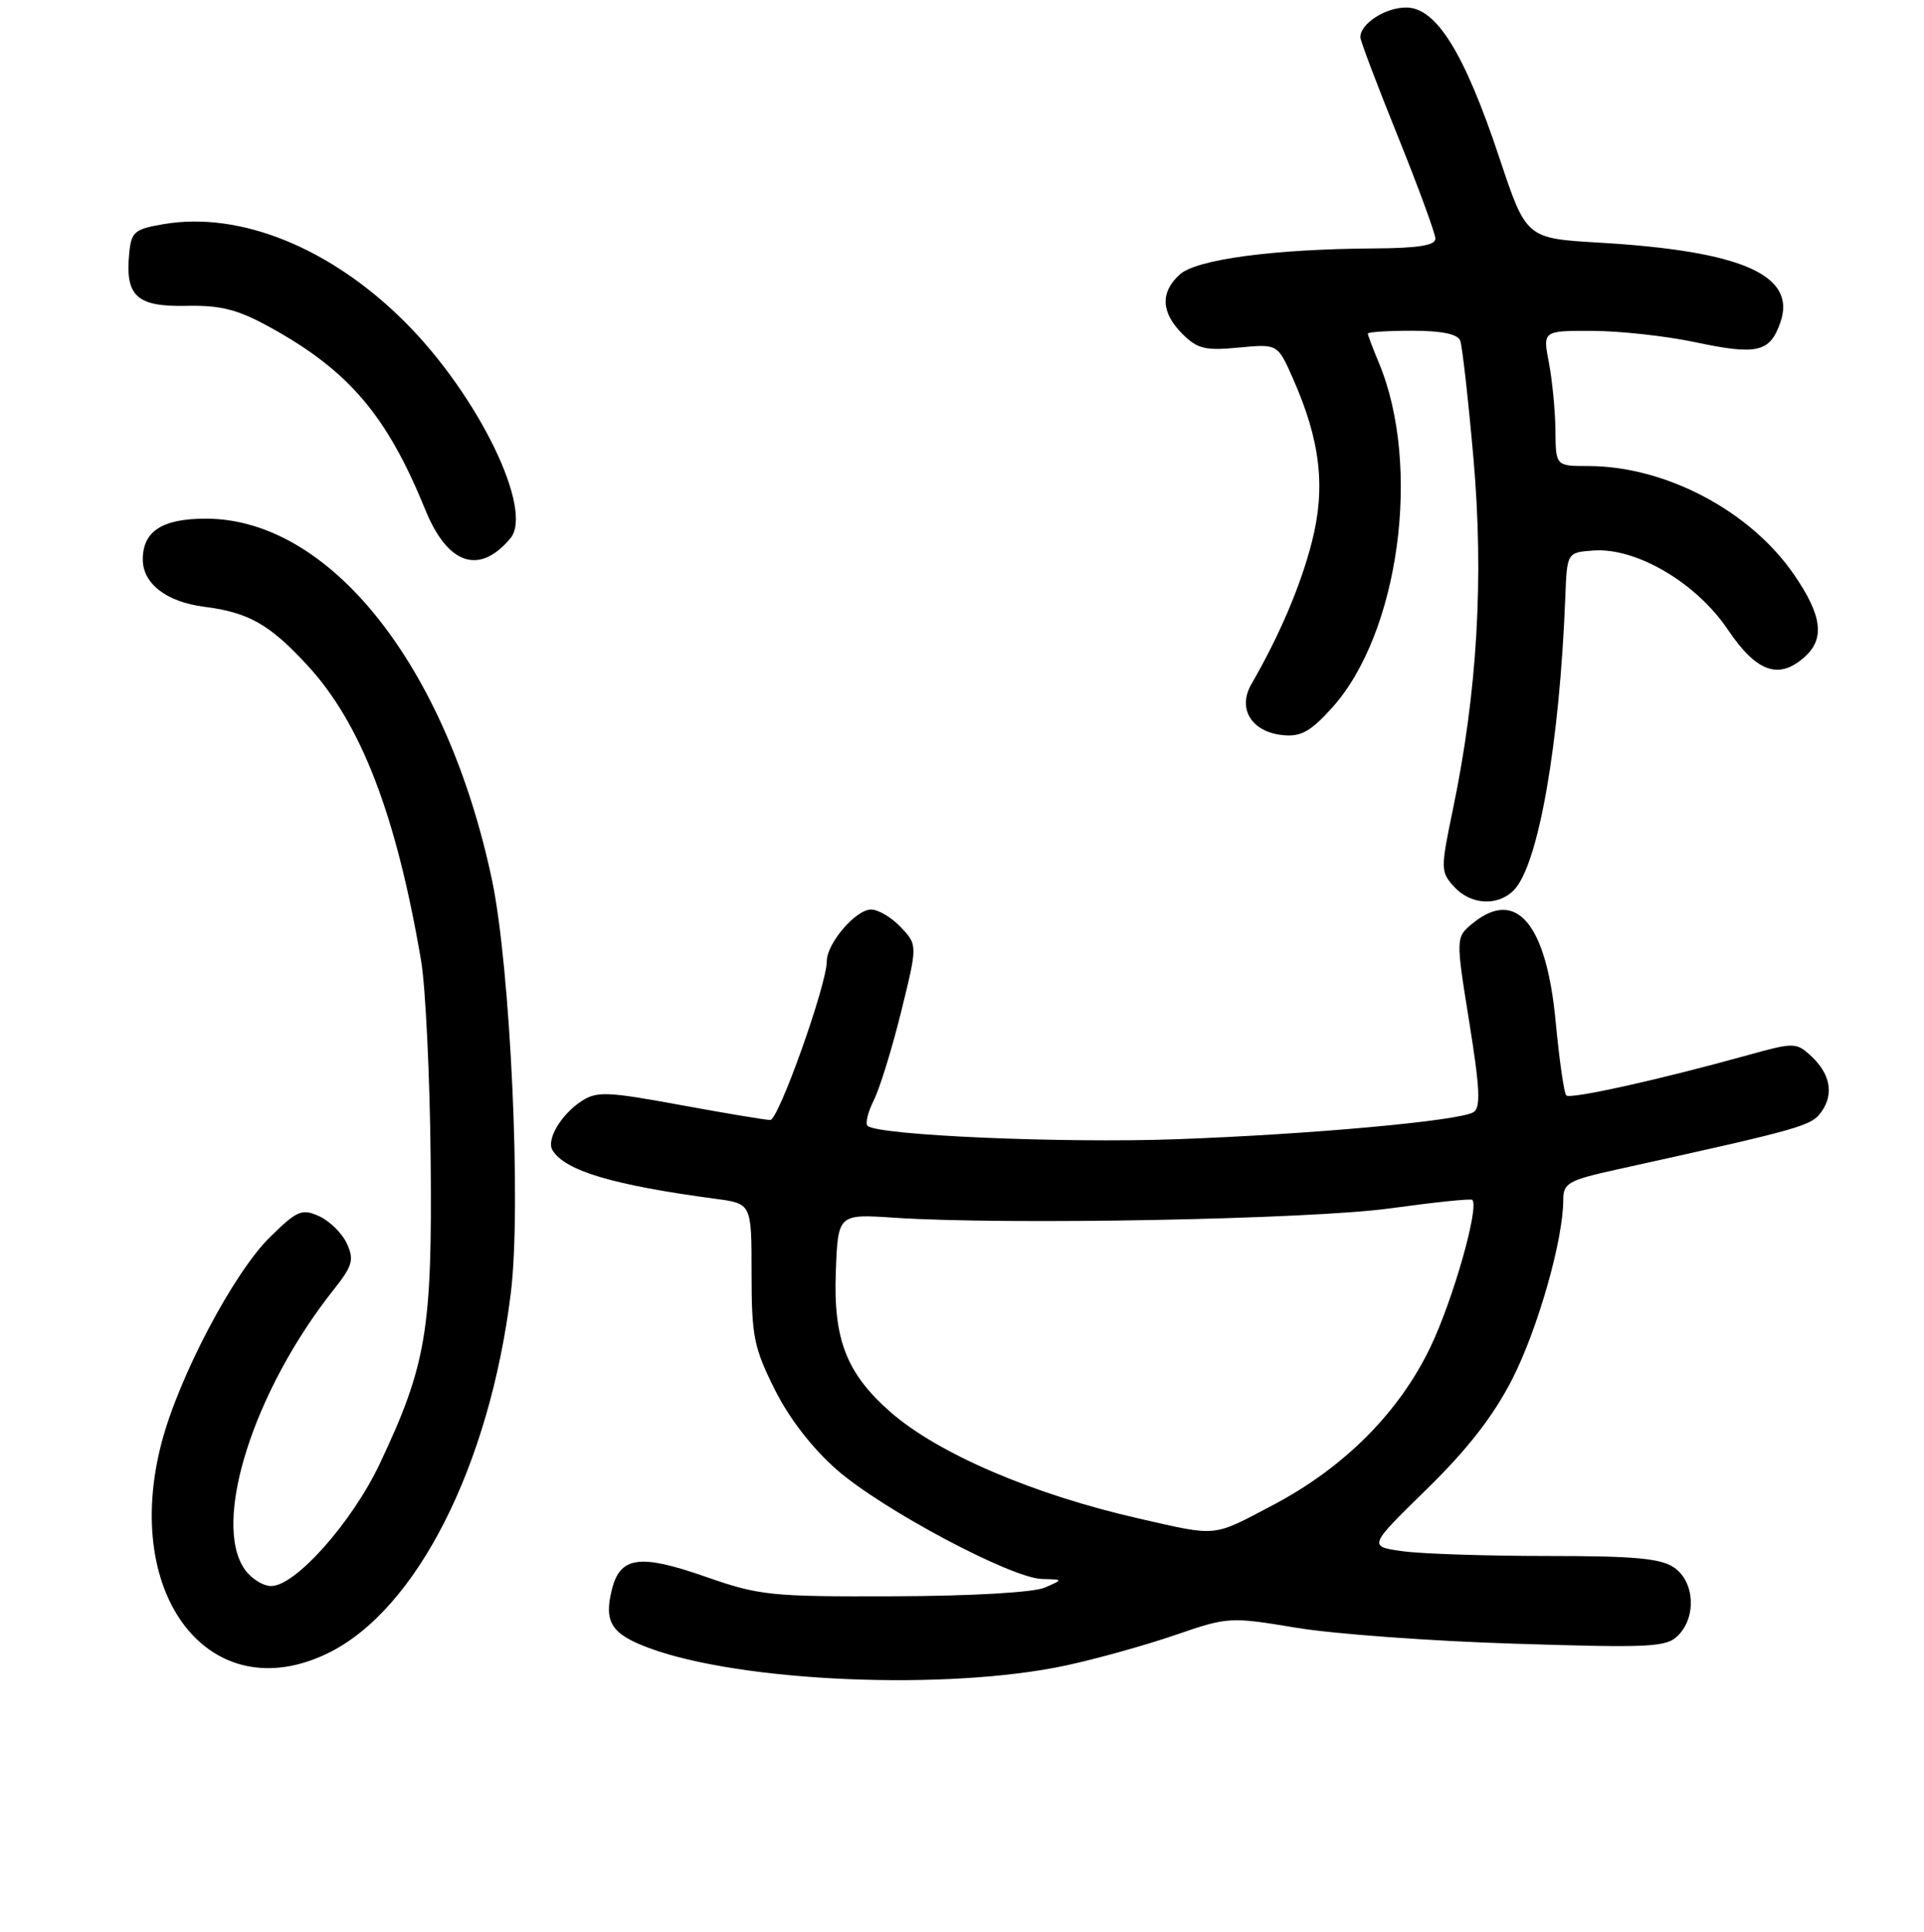 <?xml version="1.0" encoding="UTF-8" standalone="no"?>
<!DOCTYPE svg PUBLIC "-//W3C//DTD SVG 1.1//EN" "http://www.w3.org/Graphics/SVG/1.1/DTD/svg11.dtd" >
<svg xmlns="http://www.w3.org/2000/svg" xmlns:xlink="http://www.w3.org/1999/xlink" version="1.1" viewBox="0 0 256 257">
 <g >
 <path fill="currentColor"
d=" M 141.86 221.56 C 145.90 220.69 152.43 218.87 156.36 217.52 C 163.40 215.10 163.63 215.08 172.50 216.55 C 177.45 217.38 190.51 218.33 201.53 218.67 C 219.66 219.24 221.72 219.14 223.28 217.58 C 225.74 215.11 225.48 210.45 222.78 208.56 C 221.01 207.32 217.55 207.00 205.92 207.00 C 197.87 207.00 189.20 206.72 186.66 206.37 C 182.04 205.73 182.04 205.73 189.83 198.12 C 195.27 192.80 198.70 188.39 201.20 183.50 C 204.61 176.83 208.00 164.94 208.00 159.63 C 208.00 157.38 208.64 157.02 215.25 155.56 C 240.02 150.09 241.03 149.80 242.39 147.85 C 244.06 145.47 243.50 142.76 240.85 140.37 C 239.00 138.69 238.60 138.69 232.70 140.33 C 220.92 143.61 208.94 146.27 208.40 145.73 C 208.11 145.44 207.47 141.02 206.99 135.92 C 205.77 122.91 201.77 118.13 196.01 122.79 C 193.68 124.68 193.68 124.68 195.49 135.94 C 196.91 144.77 197.04 147.36 196.06 147.96 C 194.20 149.11 174.49 150.91 156.50 151.56 C 141.38 152.11 116.70 151.04 115.43 149.77 C 115.11 149.45 115.49 147.91 116.28 146.34 C 117.06 144.78 118.69 139.50 119.90 134.61 C 122.09 125.72 122.09 125.72 119.87 123.36 C 118.65 122.06 116.86 121.00 115.90 121.00 C 113.86 121.00 110.00 125.52 110.01 127.88 C 110.02 130.95 103.60 149.00 102.49 149.00 C 101.88 149.00 96.49 148.10 90.51 147.00 C 80.77 145.21 79.40 145.16 77.36 146.50 C 74.64 148.28 72.66 151.64 73.52 153.03 C 75.21 155.77 81.57 157.66 95.25 159.49 C 100.00 160.12 100.00 160.12 100.00 169.40 C 100.00 177.76 100.31 179.29 103.07 184.82 C 104.99 188.68 108.07 192.66 111.32 195.51 C 117.38 200.82 134.57 209.97 138.66 210.06 C 141.50 210.13 141.50 210.13 139.00 211.21 C 137.54 211.85 129.25 212.33 119.00 212.36 C 102.44 212.42 101.08 212.28 93.70 209.70 C 85.12 206.71 82.52 207.08 81.42 211.45 C 80.33 215.79 81.33 217.38 86.35 219.24 C 98.64 223.80 126.10 224.95 141.86 221.56 Z  M 43.60 219.95 C 55.38 214.25 65.13 195.07 67.97 172.00 C 69.39 160.53 67.92 128.67 65.45 117.00 C 59.41 88.55 43.90 69.00 27.38 69.00 C 21.59 69.00 19.00 70.67 19.00 74.42 C 19.00 77.65 22.15 80.08 27.17 80.72 C 33.10 81.48 35.88 83.06 40.91 88.52 C 48.05 96.26 52.72 108.40 56.03 127.81 C 56.62 131.28 57.20 143.20 57.30 154.31 C 57.52 176.91 56.74 181.58 50.54 194.71 C 46.86 202.50 39.32 211.00 36.08 211.00 C 35.00 211.00 33.41 210.00 32.56 208.78 C 28.17 202.51 33.74 185.01 44.39 171.58 C 46.91 168.41 47.14 167.60 46.16 165.45 C 45.54 164.09 43.88 162.45 42.49 161.81 C 40.17 160.76 39.57 161.01 35.96 164.54 C 31.11 169.27 23.78 183.18 21.48 192.00 C 16.16 212.45 28.06 227.48 43.60 219.95 Z  M 201.40 118.45 C 204.67 115.19 207.51 99.04 208.27 79.50 C 208.50 73.50 208.50 73.50 212.00 73.24 C 217.70 72.82 225.70 77.52 229.89 83.75 C 233.73 89.45 236.70 90.49 240.17 87.35 C 242.84 84.93 242.42 81.83 238.69 76.42 C 232.85 67.94 221.57 62.00 211.32 62.00 C 207.00 62.00 207.00 62.00 206.96 57.25 C 206.93 54.64 206.54 50.59 206.09 48.25 C 205.27 44.00 205.27 44.00 211.88 44.02 C 215.52 44.03 221.64 44.70 225.48 45.51 C 233.80 47.28 235.50 46.89 236.89 42.89 C 239.08 36.60 231.77 33.39 212.78 32.28 C 203.07 31.71 203.07 31.71 199.50 20.99 C 194.84 7.01 191.11 1.00 187.09 1.00 C 184.32 1.00 181.00 3.15 181.00 4.95 C 181.00 5.40 183.24 11.33 185.99 18.13 C 188.73 24.93 190.98 31.06 190.99 31.75 C 191.00 32.65 188.66 33.02 182.75 33.05 C 169.39 33.14 159.19 34.51 156.97 36.52 C 154.36 38.89 154.48 41.57 157.32 44.42 C 159.33 46.42 160.36 46.67 164.82 46.24 C 170.00 45.75 170.00 45.75 172.02 50.32 C 175.69 58.60 176.41 64.83 174.56 72.07 C 173.06 77.94 170.27 84.49 166.52 90.99 C 164.61 94.28 166.51 97.38 170.70 97.80 C 173.09 98.04 174.37 97.33 177.22 94.18 C 186.17 84.28 189.20 61.98 183.46 48.25 C 182.66 46.33 182.00 44.59 182.00 44.38 C 182.00 44.17 184.65 44.00 187.89 44.00 C 191.82 44.00 193.95 44.44 194.29 45.31 C 194.56 46.03 195.36 53.11 196.06 61.06 C 197.45 76.92 196.56 92.10 193.32 107.67 C 191.67 115.60 191.68 115.99 193.46 117.95 C 195.66 120.38 199.25 120.61 201.40 118.45 Z  M 67.92 71.60 C 71.04 67.84 63.64 52.63 53.97 42.93 C 44.10 33.02 32.01 28.09 21.82 29.81 C 17.88 30.48 17.47 30.82 17.19 33.73 C 16.64 39.39 18.19 40.82 24.73 40.69 C 29.35 40.59 31.55 41.15 35.77 43.45 C 46.39 49.27 51.46 55.21 56.60 67.84 C 59.57 75.15 63.81 76.55 67.92 71.60 Z  M 151.50 202.01 C 137.47 198.82 124.77 193.37 118.47 187.84 C 112.63 182.71 110.87 178.19 111.21 169.21 C 111.50 161.50 111.50 161.50 119.00 162.00 C 133.86 162.99 174.39 162.22 185.00 160.75 C 190.78 159.95 195.68 159.44 195.89 159.62 C 196.88 160.46 193.35 172.92 190.33 179.20 C 186.16 187.92 178.81 195.28 169.28 200.28 C 161.23 204.51 162.12 204.43 151.50 202.01 Z "/>
</g>
</svg>